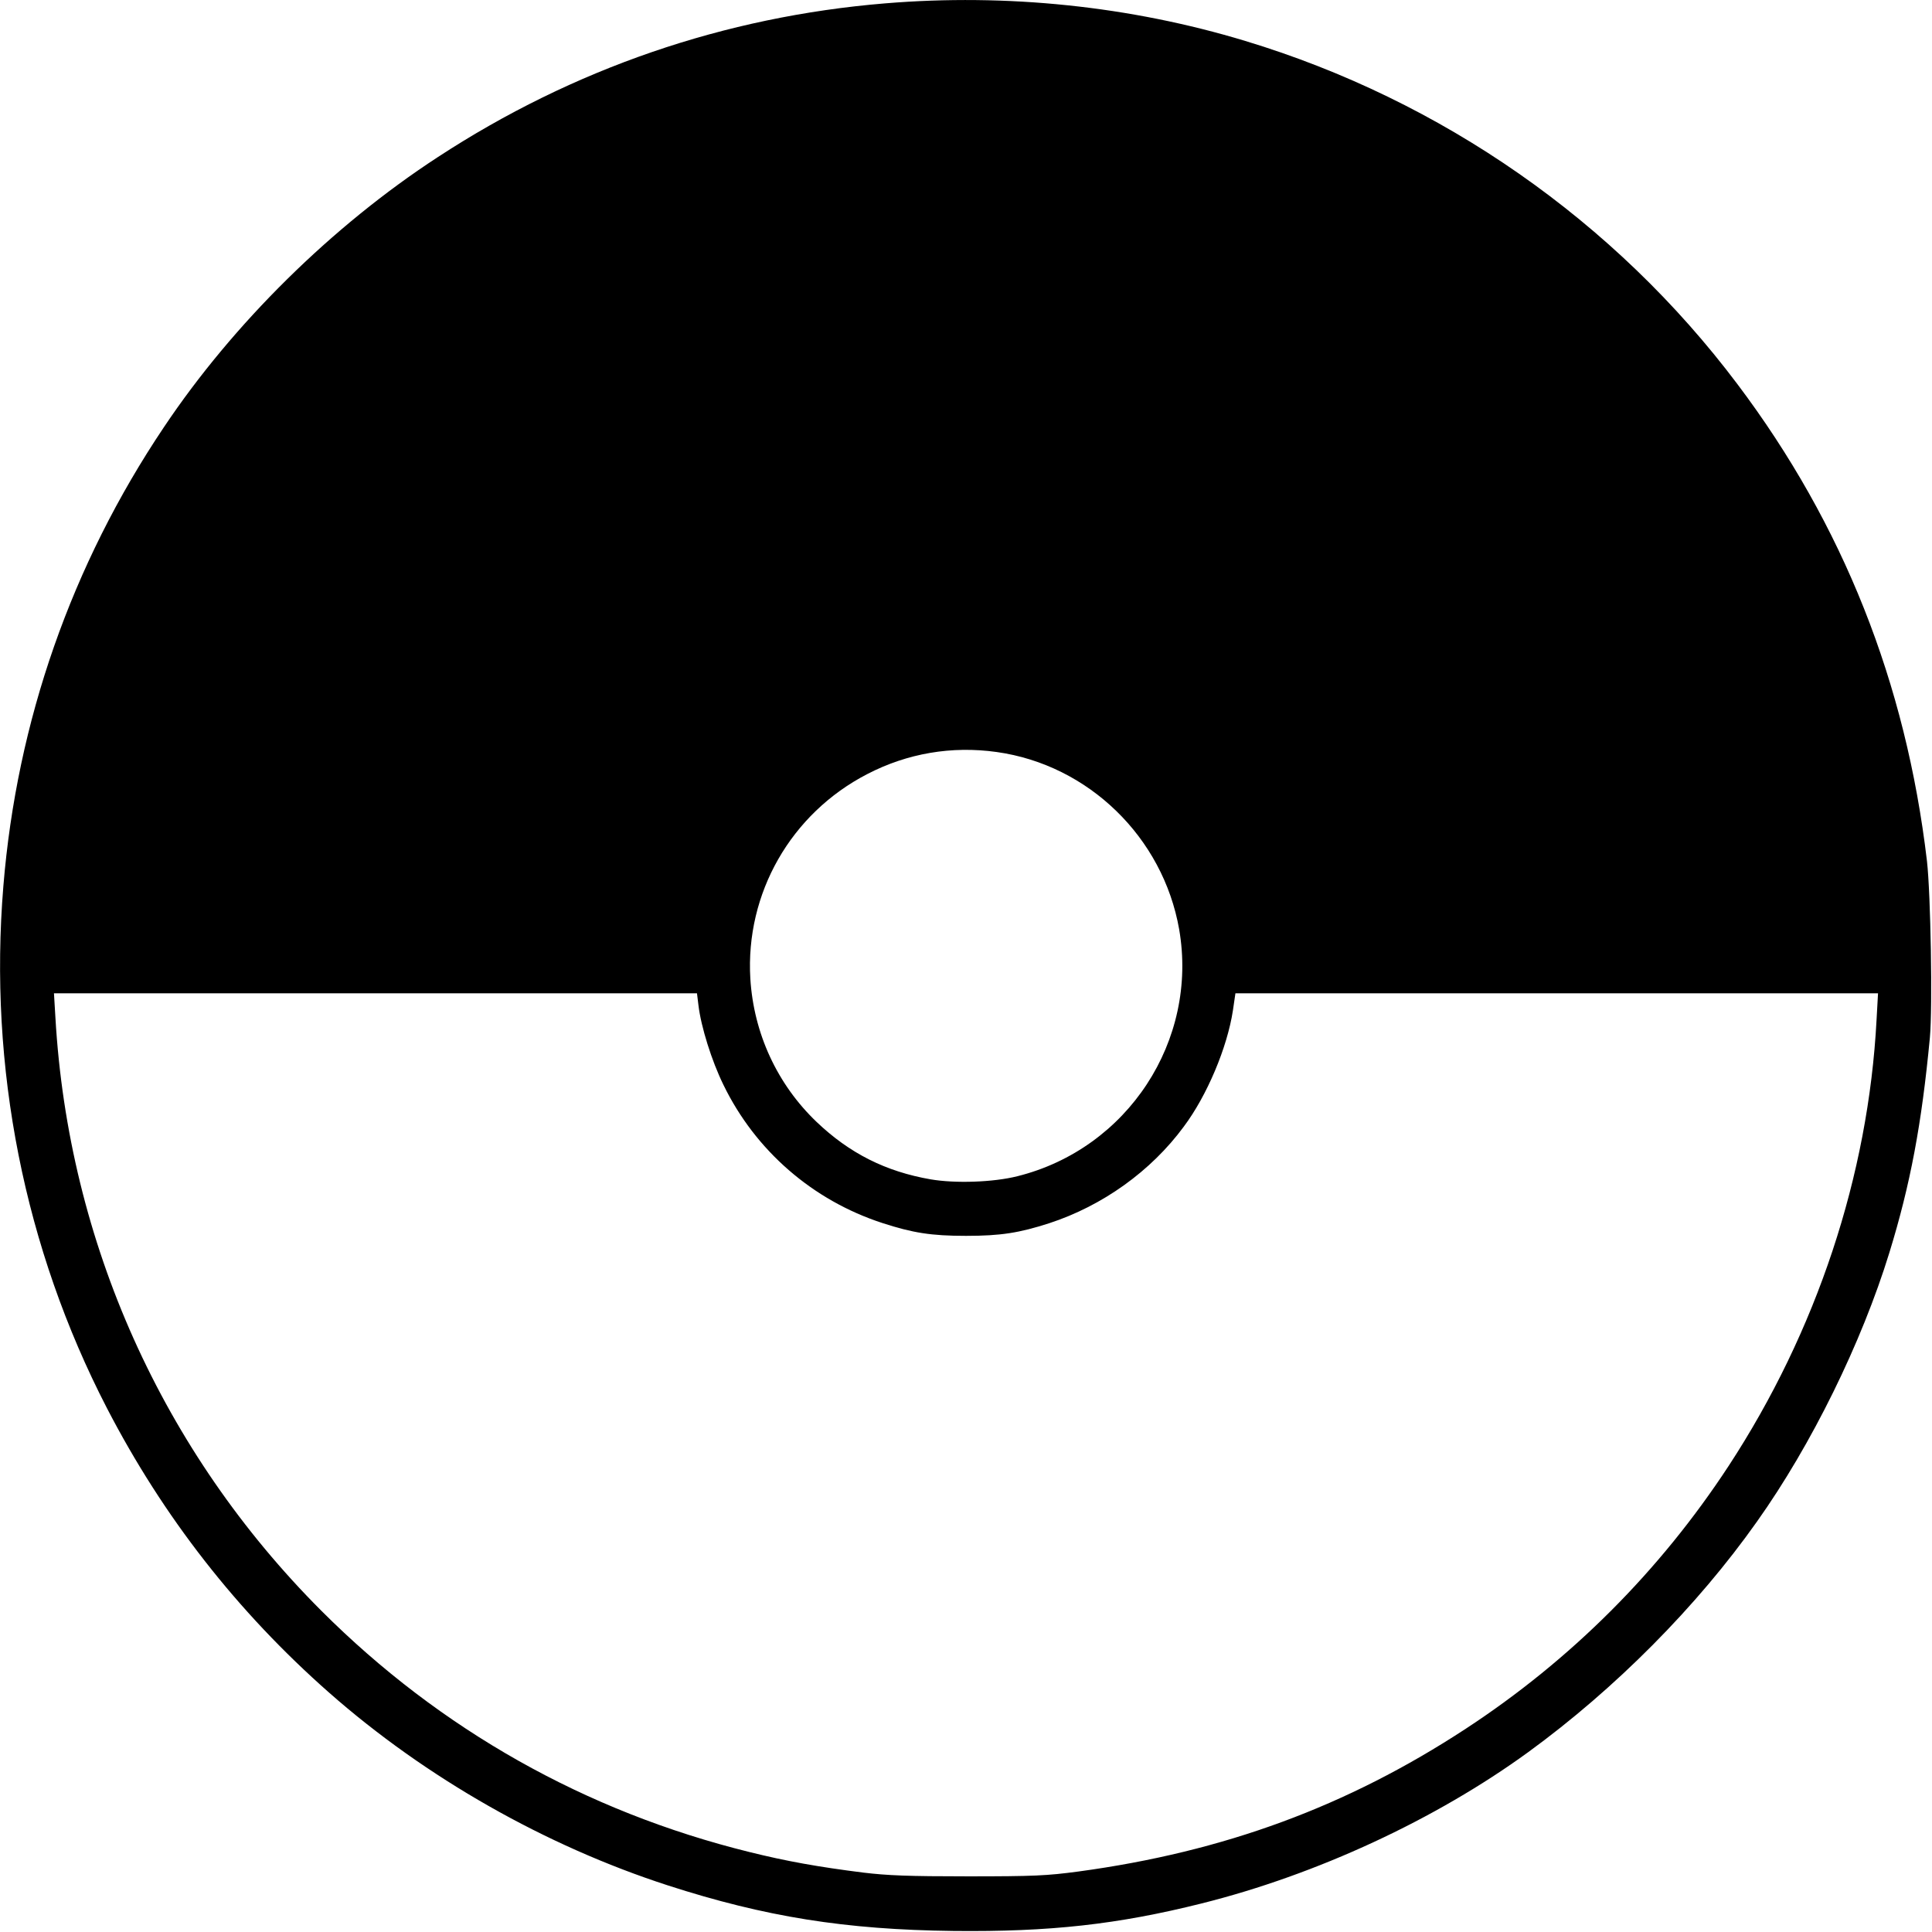 <?xml version="1.0" standalone="no"?>
<!DOCTYPE svg PUBLIC "-//W3C//DTD SVG 20010904//EN"
 "http://www.w3.org/TR/2001/REC-SVG-20010904/DTD/svg10.dtd">
<svg version="1.0" xmlns="http://www.w3.org/2000/svg"
 width="920pt" height="920pt" viewBox="0 0 920 920"
 preserveAspectRatio="xMidYMid meet">

<g transform="translate(0,920) scale(0.1,-0.1)"
fill="#000000" stroke="none">
<path d="M4215 9184 c-764 -63 -1486 -311 -2130 -732 -503 -328 -974 -792
-1305 -1287 -439 -654 -700 -1400 -764 -2185 -71 -863 100 -1724 493 -2485
268 -518 621 -970 1058 -1355 461 -406 1030 -729 1613 -918 464 -150 846 -211
1360 -217 458 -5 783 31 1182 131 548 137 1115 400 1556 721 413 301 803 693
1089 1098 260 366 498 851 630 1280 100 325 154 612 193 1025 13 144 4 681
-14 840 -100 848 -399 1602 -902 2270 -584 777 -1409 1352 -2344 1635 -548
166 -1136 227 -1715 179z m531 -3565 c437 -61 792 -406 869 -844 92 -530 -245
-1045 -770 -1176 -115 -29 -296 -35 -413 -15 -214 37 -387 124 -544 274 -187
179 -299 421 -315 682 -24 406 193 786 557 974 191 99 402 135 616 105z
m-1420 -1206 c12 -102 63 -265 119 -379 152 -313 425 -550 757 -658 145 -47
232 -61 398 -61 166 0 253 14 396 60 254 83 485 248 641 460 111 148 207 377
234 553 l12 82 1530 0 1530 0 -7 -126 c-39 -742 -286 -1485 -704 -2124 -328
-501 -751 -924 -1252 -1252 -565 -370 -1151 -586 -1845 -680 -150 -20 -211
-23 -525 -23 -284 0 -384 4 -500 18 -214 27 -365 54 -542 98 -778 192 -1471
582 -2038 1149 -756 757 -1204 1754 -1266 2823 l-7 117 1531 0 1531 0 7 -57z"/>
</g>
</svg>
